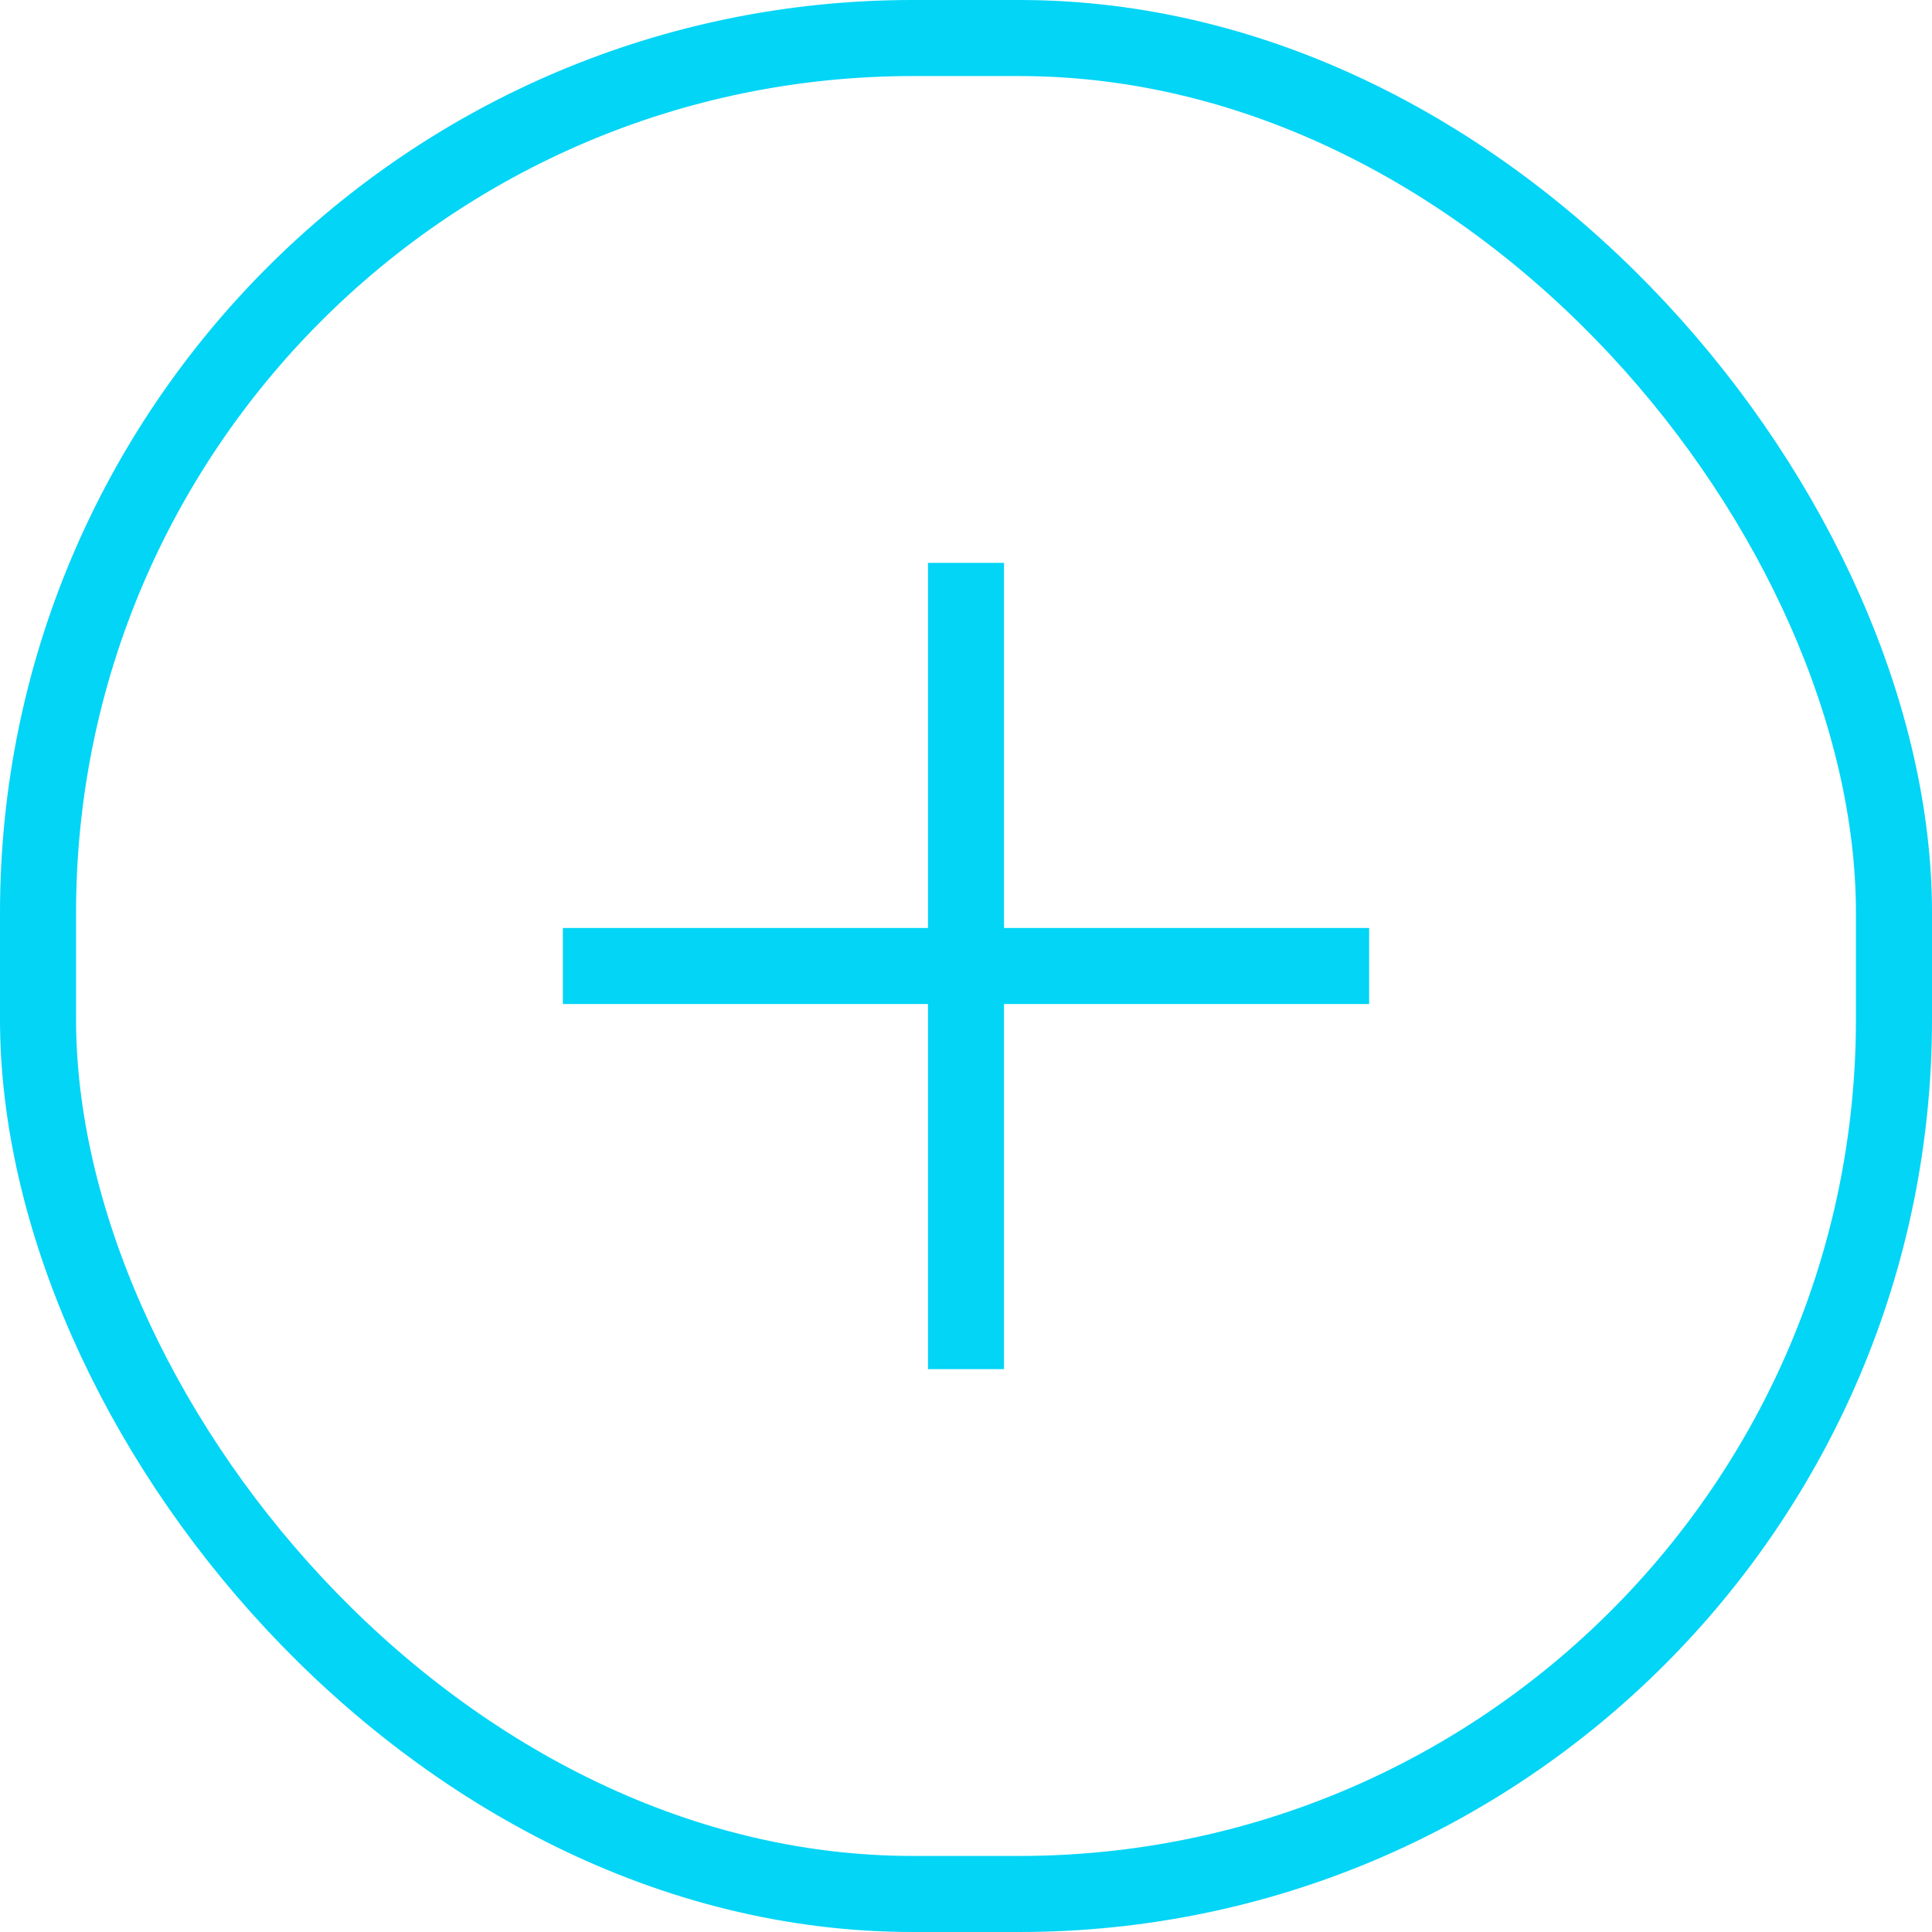 <svg xmlns="http://www.w3.org/2000/svg" viewBox="0 0 25.4 25.4">
    <defs>
        <style>.cls-1{fill:none;stroke:#03d5f6;stroke-miterlimit:10;}</style>
    </defs>
    <title>Collapsed</title>
    <g id="Layer_2" data-name="Layer 2">
        <g id="Layer_1-2" data-name="Layer 1">
            <rect class="cls-1" x="0.5" y="0.5" width="24.4" height="24.4" rx="11.5"/>
            <line class="cls-1" x1="7.4" y1="12.7" x2="18" y2="12.7"/>
            <line class="cls-1" x1="12.7" y1="7.4" x2="12.7" y2="18"/>
        </g>
    </g>
</svg>